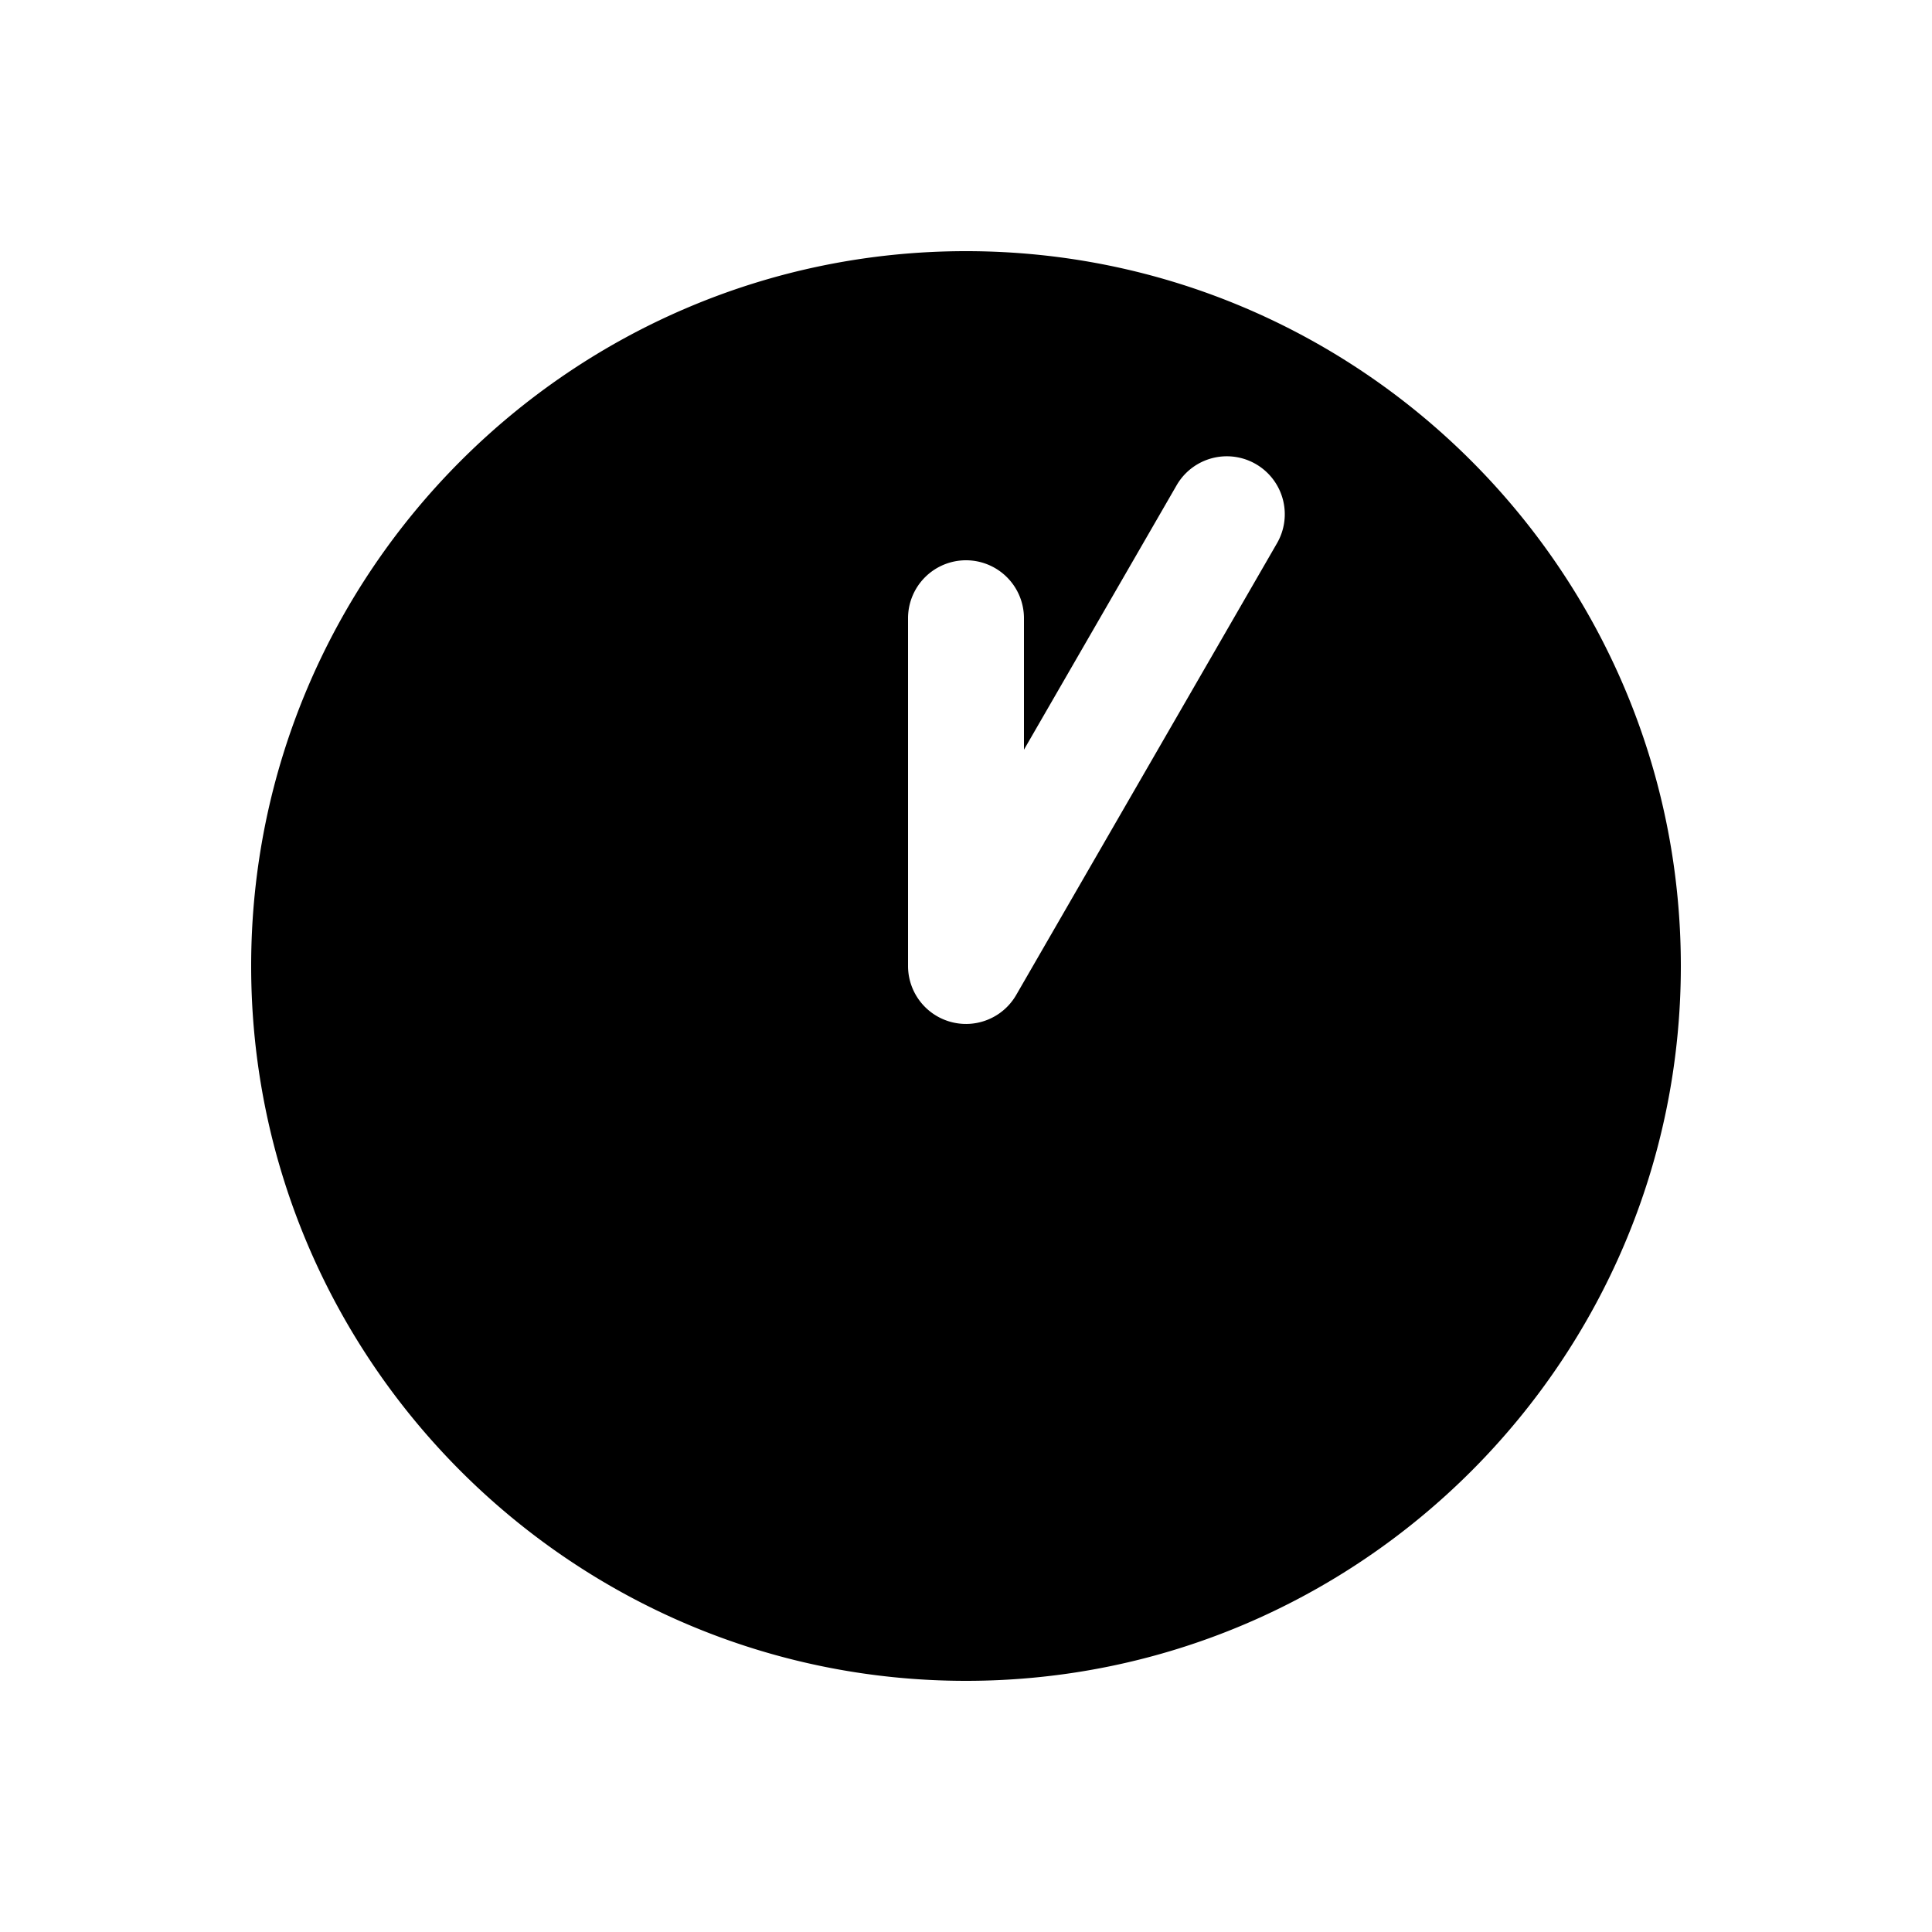 <svg xmlns="http://www.w3.org/2000/svg" width="1000" height="1000"><path d="M500 130c-203.99 0-370 166.01-370 370s166.01 370 370 370 370-166.01 370-370-166.01-370-370-370zm135 106.172a30 30 0 0 1 15 4.02 30 30 0 0 1 10.98 40.982L525.98 515A30.003 30.003 0 0 1 470 500V320a30 30 0 0 1 30-30 30 30 0 0 1 30 30v68.04l79.02-136.866A30 30 0 0 1 635 236.172z" style="-inkscape-stroke:none"/></svg>